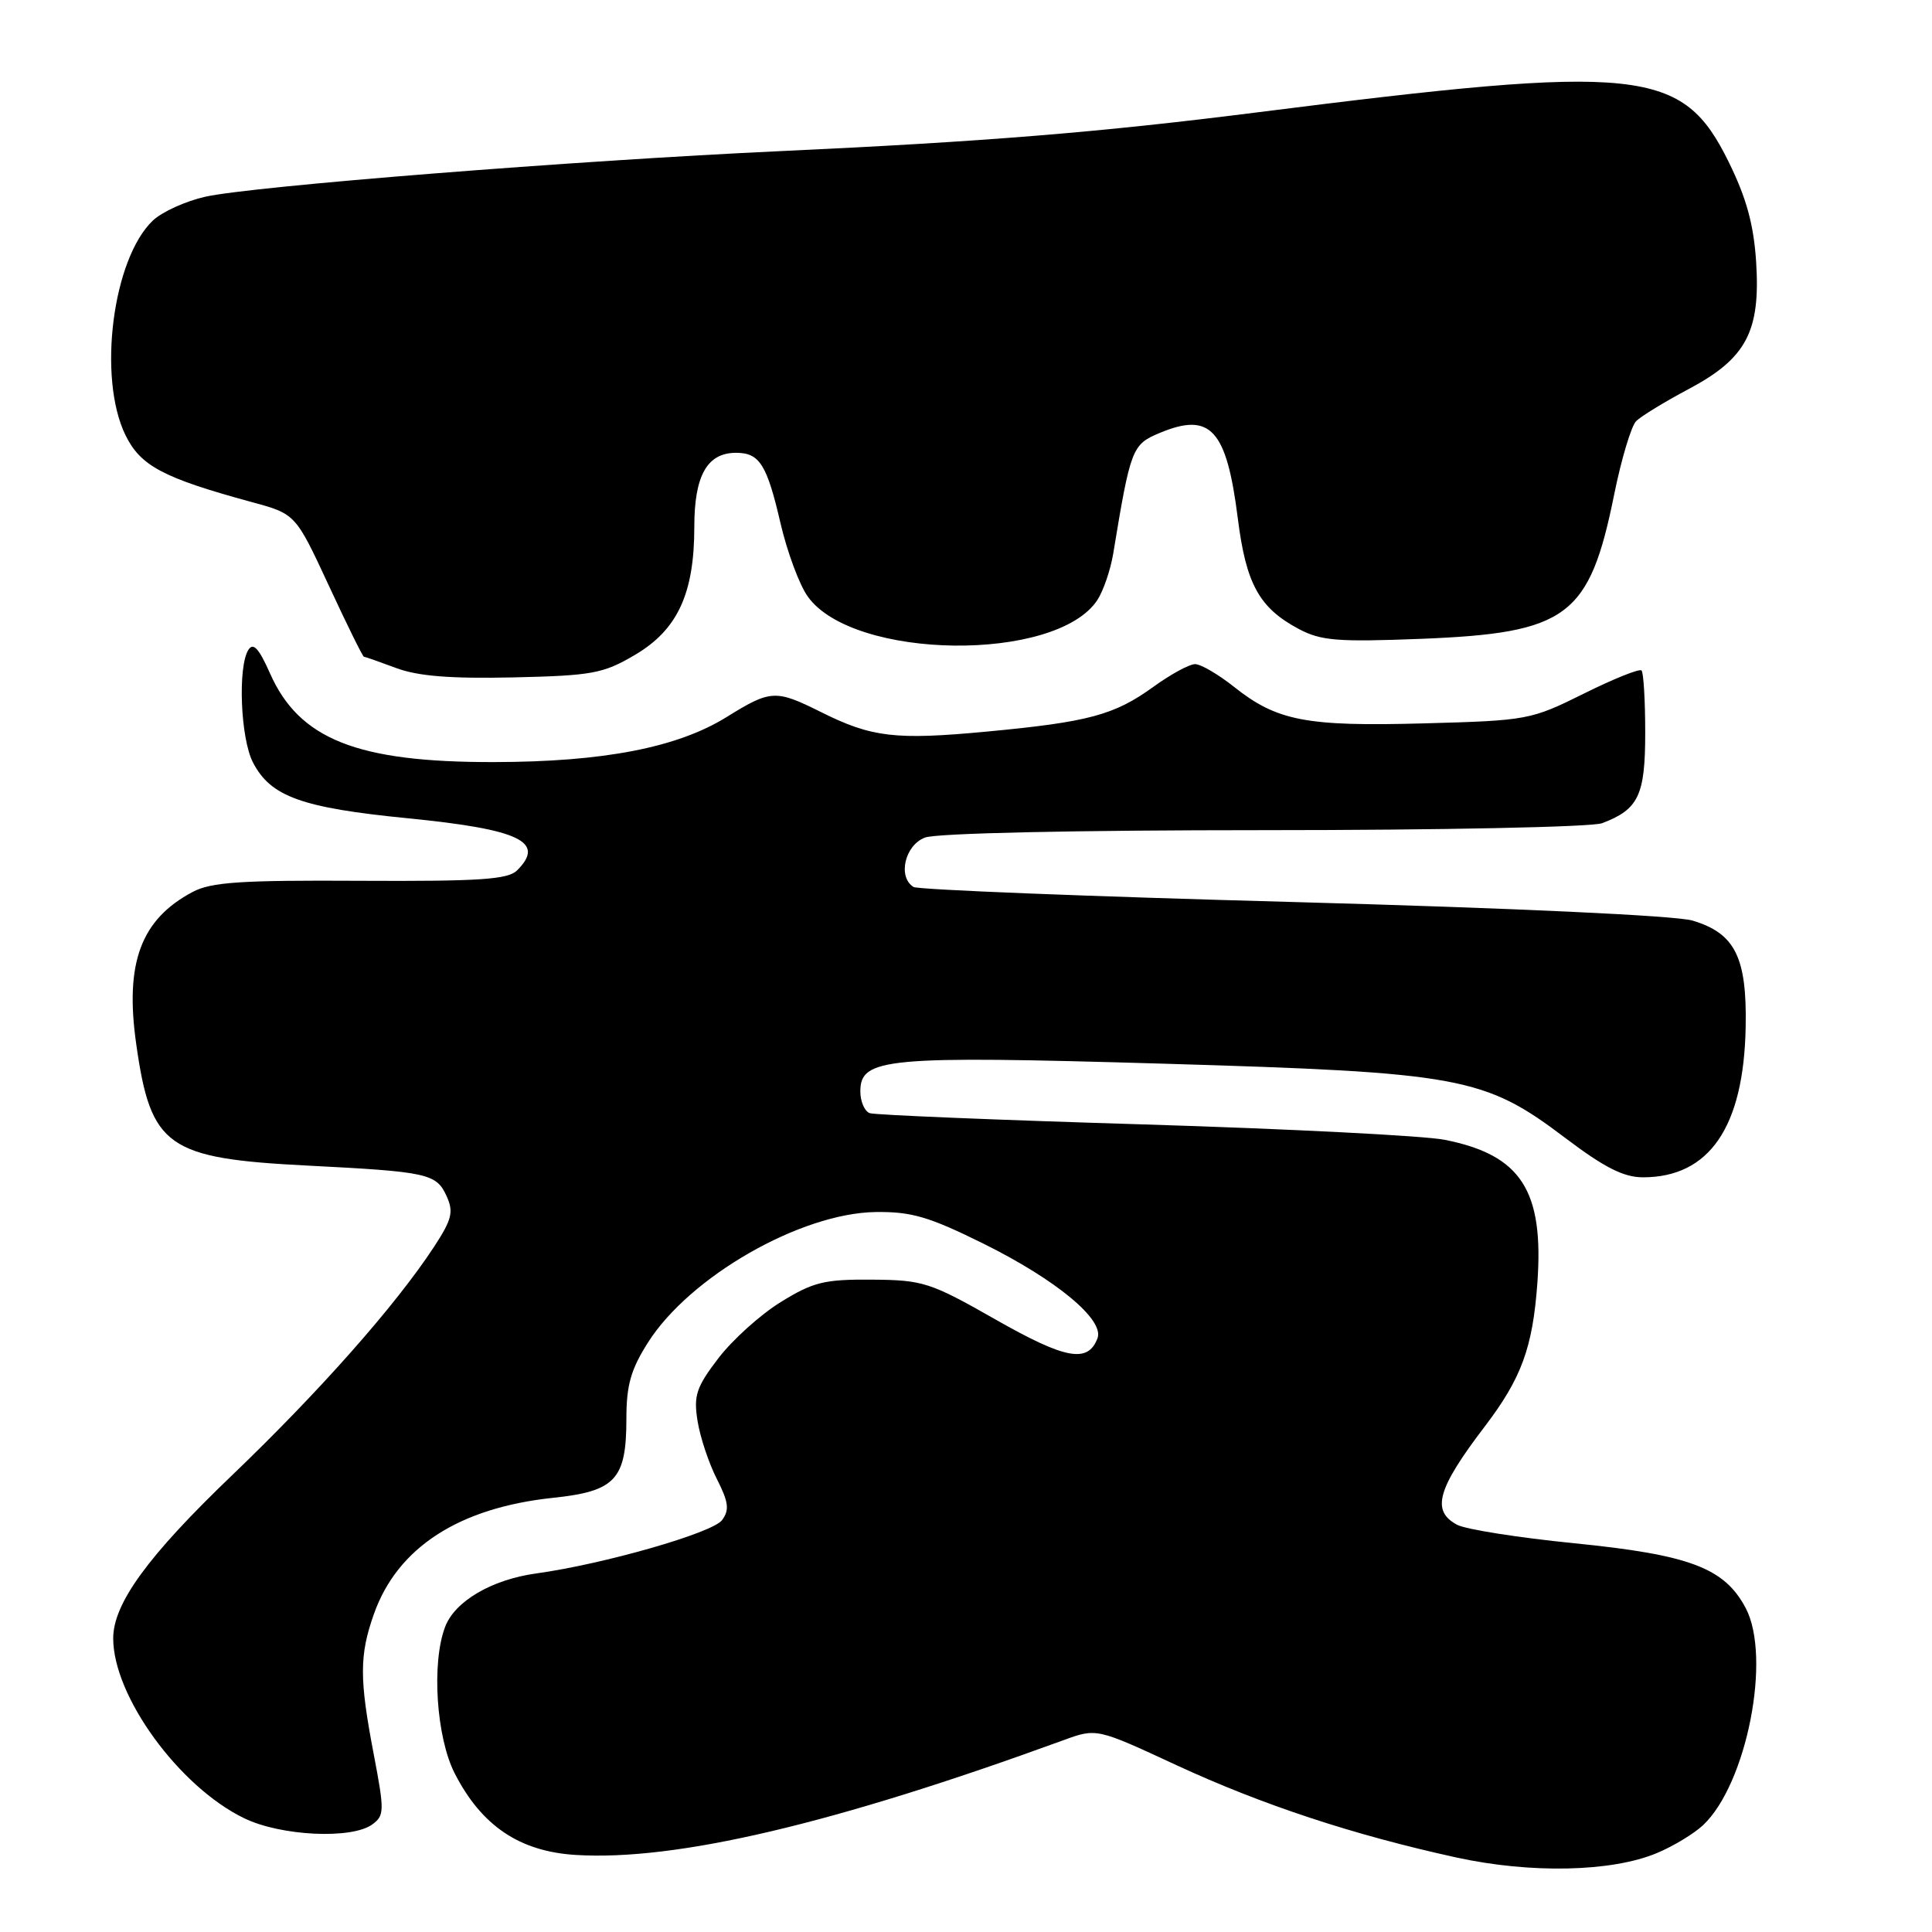 <?xml version="1.0" encoding="UTF-8" standalone="no"?>
<!DOCTYPE svg PUBLIC "-//W3C//DTD SVG 1.1//EN" "http://www.w3.org/Graphics/SVG/1.1/DTD/svg11.dtd" >
<svg xmlns="http://www.w3.org/2000/svg" xmlns:xlink="http://www.w3.org/1999/xlink" version="1.1" viewBox="0 0 256 256">
 <g >
 <path fill="currentColor"
d=" M 219.55 245.54 C 221.71 244.64 224.45 242.98 225.66 241.85 C 231.45 236.41 234.76 219.58 231.31 213.07 C 228.50 207.76 223.92 206.02 208.60 204.49 C 201.20 203.75 194.21 202.65 193.07 202.04 C 189.62 200.19 190.44 197.28 196.75 189.00 C 201.61 182.62 203.09 178.56 203.71 170.00 C 204.59 157.73 201.55 153.04 191.43 151.03 C 188.72 150.49 170.75 149.58 151.50 148.99 C 132.25 148.41 115.94 147.74 115.25 147.50 C 114.56 147.26 114.00 145.96 114.00 144.61 C 114.00 140.17 117.38 139.87 154.07 140.94 C 193.66 142.11 196.68 142.67 207.44 150.81 C 212.58 154.70 215.15 156.00 217.70 156.00 C 226.50 156.00 231.06 149.34 231.31 136.10 C 231.49 126.84 229.90 123.66 224.26 121.98 C 222.03 121.32 200.51 120.32 171.30 119.52 C 144.25 118.79 121.63 117.89 121.05 117.53 C 118.92 116.21 119.89 111.99 122.57 110.98 C 124.09 110.40 142.39 110.00 167.50 110.00 C 190.80 110.00 210.95 109.59 212.28 109.08 C 217.12 107.25 218.00 105.39 218.00 97.10 C 218.00 92.83 217.78 89.11 217.51 88.84 C 217.24 88.57 213.80 89.95 209.86 91.91 C 202.86 95.39 202.38 95.48 188.71 95.85 C 173.07 96.28 169.21 95.54 163.50 91.00 C 161.42 89.35 159.11 88.00 158.35 88.00 C 157.60 88.00 155.12 89.35 152.84 91.00 C 147.66 94.75 144.25 95.67 130.75 96.94 C 118.63 98.08 115.51 97.71 108.78 94.35 C 102.77 91.35 102.12 91.39 96.30 95.00 C 89.77 99.06 79.97 100.96 65.41 100.98 C 47.31 101.01 39.64 97.96 35.77 89.21 C 34.30 85.90 33.56 85.09 32.91 86.11 C 31.49 88.36 31.87 97.86 33.52 101.03 C 35.86 105.56 39.97 107.04 54.08 108.43 C 68.89 109.90 72.32 111.54 68.52 115.33 C 67.31 116.54 63.54 116.79 47.77 116.71 C 31.89 116.62 27.97 116.88 25.50 118.20 C 18.66 121.84 16.52 127.60 18.05 138.34 C 19.98 151.99 22.11 153.50 40.81 154.45 C 56.70 155.26 57.82 155.50 59.18 158.50 C 60.13 160.59 59.88 161.59 57.50 165.23 C 52.39 173.01 42.36 184.35 30.73 195.50 C 19.60 206.16 15.00 212.48 15.00 217.09 C 15.00 224.76 23.74 236.76 32.36 240.93 C 37.23 243.29 46.61 243.74 49.34 241.74 C 50.94 240.57 50.95 239.94 49.53 232.49 C 47.61 222.46 47.61 219.35 49.54 213.88 C 52.65 205.07 60.78 199.79 73.28 198.47 C 81.56 197.60 83.00 196.04 83.00 187.97 C 83.00 183.55 83.59 181.46 85.86 177.89 C 91.40 169.15 106.09 160.74 116.04 160.60 C 120.78 160.54 123.10 161.22 130.31 164.79 C 139.99 169.59 146.37 174.88 145.42 177.34 C 144.15 180.66 141.19 180.12 131.93 174.85 C 123.25 169.91 122.31 169.61 115.54 169.56 C 109.24 169.51 107.76 169.87 103.47 172.52 C 100.77 174.18 97.05 177.54 95.19 179.97 C 92.25 183.82 91.89 184.92 92.43 188.29 C 92.77 190.43 93.92 193.88 94.98 195.96 C 96.54 199.03 96.68 200.06 95.68 201.42 C 94.45 203.11 79.99 207.26 71.05 208.49 C 65.17 209.30 60.26 212.17 58.98 215.57 C 57.16 220.34 57.81 230.20 60.25 234.98 C 63.81 241.94 68.84 245.33 76.29 245.79 C 89.56 246.61 110.48 241.69 140.90 230.59 C 145.30 228.98 145.30 228.98 155.90 233.90 C 167.27 239.16 179.33 243.14 192.99 246.13 C 202.85 248.28 213.56 248.05 219.55 245.54 Z  M 84.13 86.78 C 89.78 83.45 92.00 78.67 92.00 69.81 C 92.00 63.01 93.70 60.00 97.53 60.00 C 100.65 60.00 101.62 61.54 103.43 69.37 C 104.31 73.14 105.92 77.49 107.03 79.04 C 113.03 87.47 139.97 87.80 145.41 79.50 C 146.20 78.29 147.14 75.54 147.50 73.40 C 149.81 59.39 150.00 58.90 153.66 57.37 C 160.41 54.55 162.53 56.88 164.02 68.72 C 165.11 77.38 166.86 80.55 172.07 83.33 C 175.04 84.91 177.20 85.08 188.27 84.65 C 207.72 83.88 210.61 81.73 213.89 65.51 C 214.84 60.82 216.15 56.45 216.80 55.80 C 217.45 55.15 220.58 53.24 223.74 51.56 C 231.39 47.50 233.28 43.94 232.70 34.74 C 232.38 29.77 231.42 26.26 229.07 21.48 C 222.92 8.99 217.55 8.43 166.50 14.90 C 145.73 17.53 130.52 18.77 103.50 20.02 C 76.14 21.28 33.44 24.67 27.19 26.07 C 24.61 26.65 21.50 28.06 20.28 29.20 C 14.93 34.24 12.90 50.04 16.63 57.67 C 18.63 61.74 21.62 63.33 33.33 66.52 C 39.16 68.10 39.16 68.10 43.55 77.55 C 45.96 82.75 48.06 87.01 48.22 87.02 C 48.37 87.02 50.30 87.70 52.50 88.52 C 55.38 89.60 59.72 89.94 68.00 89.76 C 78.47 89.52 79.92 89.26 84.13 86.78 Z "/>
</g>
</svg>